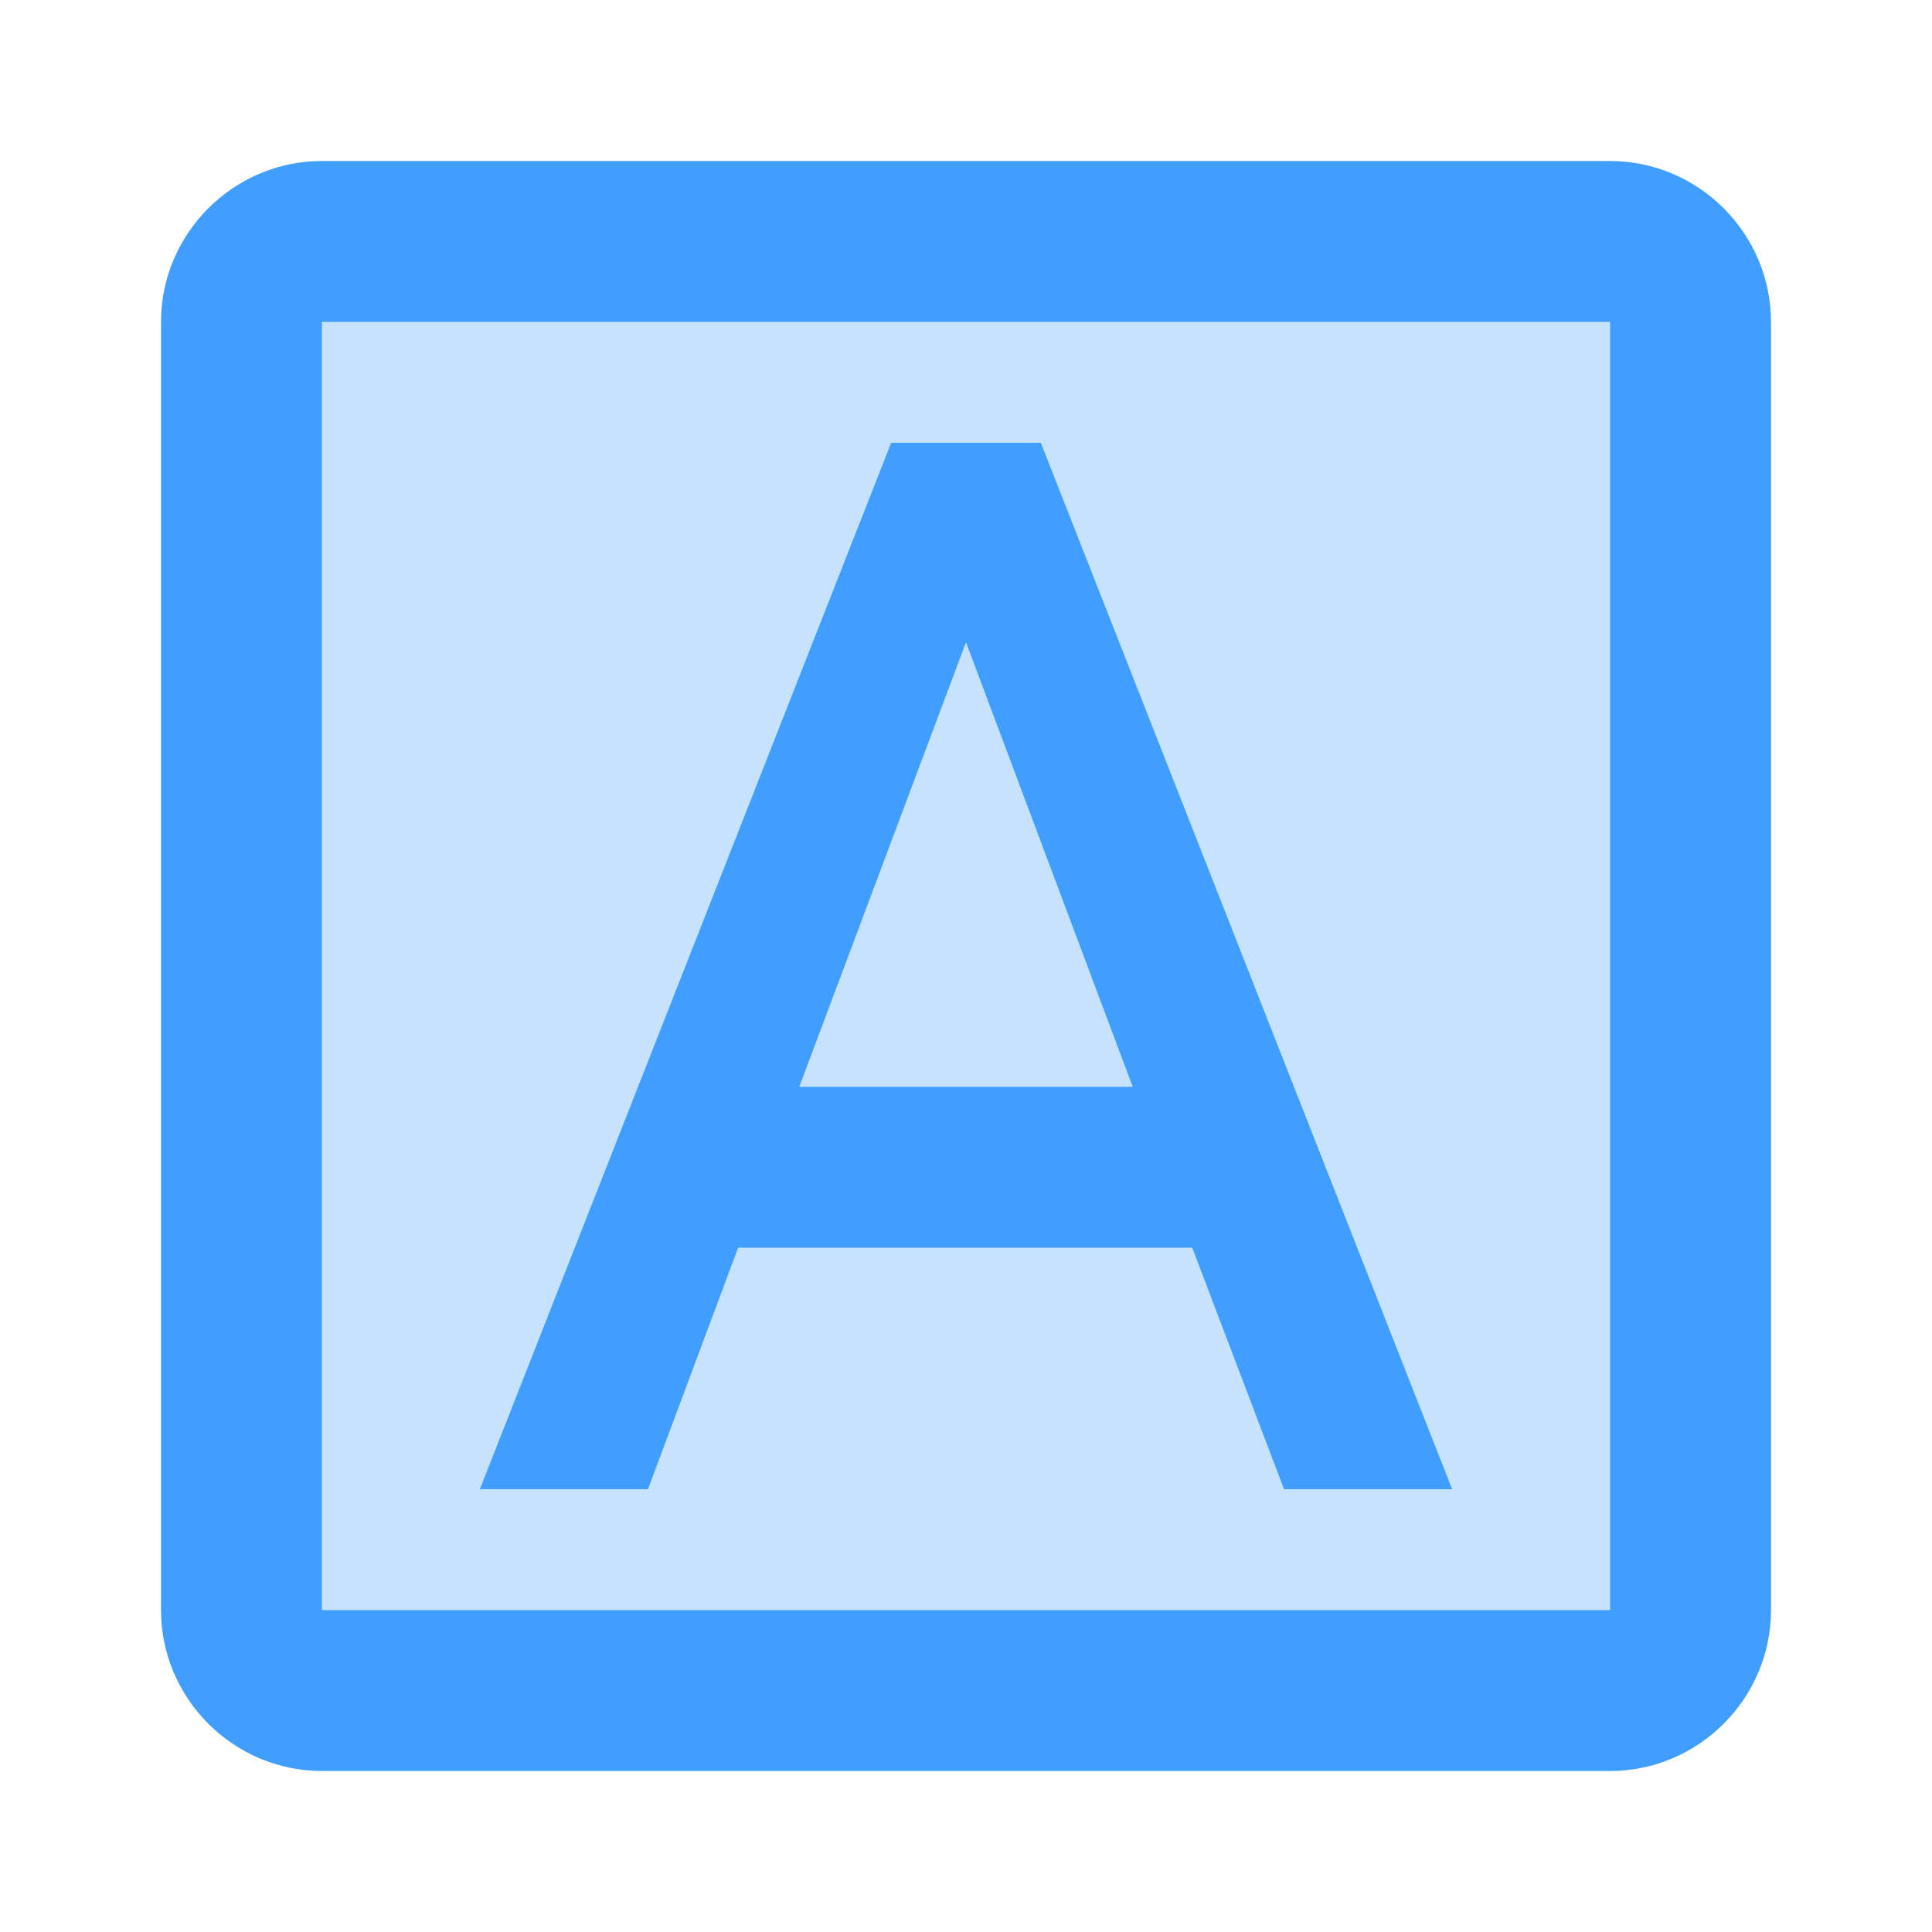 <svg xmlns="http://www.w3.org/2000/svg" width="128" height="128" viewBox="0 0 24 24"><path fill="#409eff" d="M4 20h16V4H4zm7.07-14.5h1.86l5.11 13h-2.09l-1.14-3H9.17l-1.12 3H5.96zM12 7.98L9.93 13.5h4.14z" opacity=".3"/><path fill="#409eff" d="M9.17 15.5h5.64l1.14 3h2.09l-5.11-13h-1.86l-5.11 13h2.09zM12 7.98l2.07 5.52H9.93zM20 2H4c-1.1 0-2 .9-2 2v16c0 1.1.9 2 2 2h16c1.1 0 2-.9 2-2V4c0-1.1-.9-2-2-2m0 18H4V4h16z"/></svg>